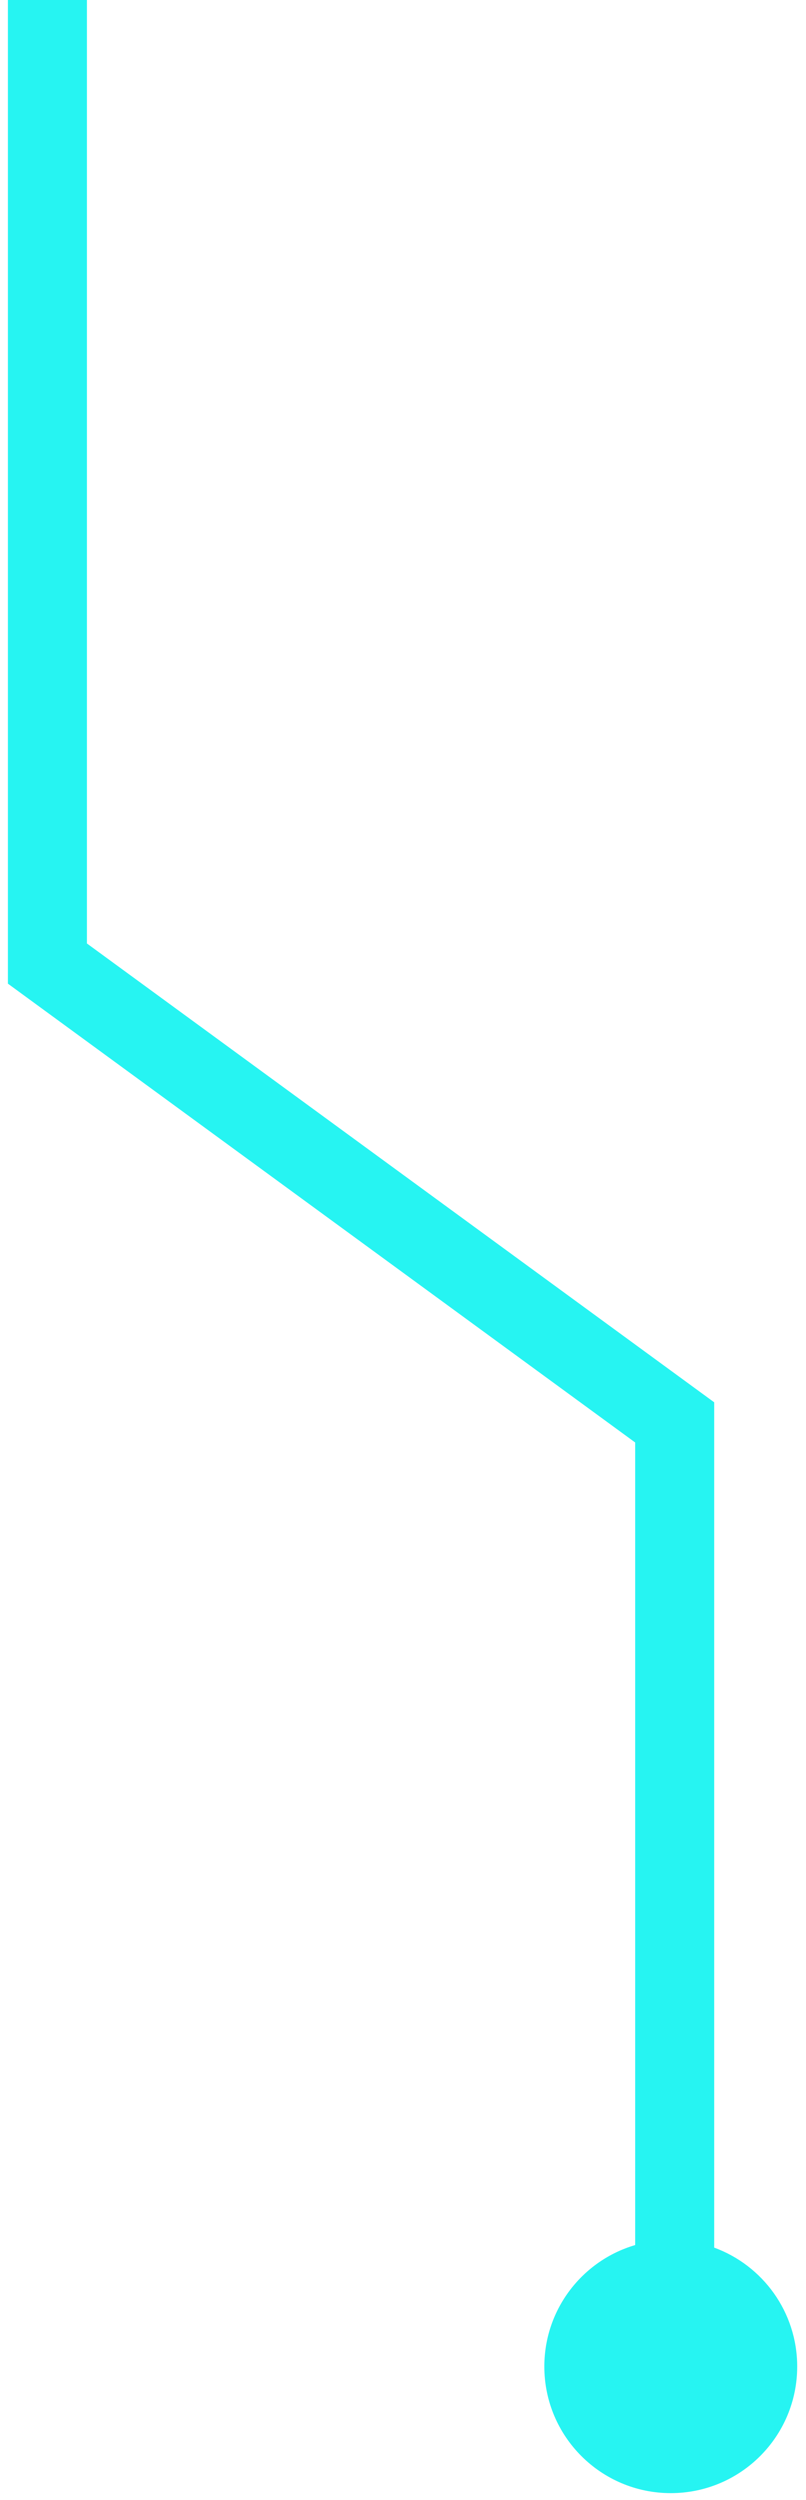 <svg width="51" height="158" viewBox="0 0 51 158" fill="none" xmlns="http://www.w3.org/2000/svg">
<path fill-rule="evenodd" clip-rule="evenodd" d="M0.5 0V60.896V62.166L1.525 62.915L40.191 91.164V141.886C36.869 142.858 34.443 145.928 34.443 149.564C34.443 153.982 38.025 157.564 42.443 157.564C46.862 157.564 50.443 153.982 50.443 149.564C50.443 146.111 48.256 143.169 45.191 142.048V89.894V88.625L44.166 87.876L5.5 59.627V0H0.5Z" fill="#26F4F2"/>
</svg>
